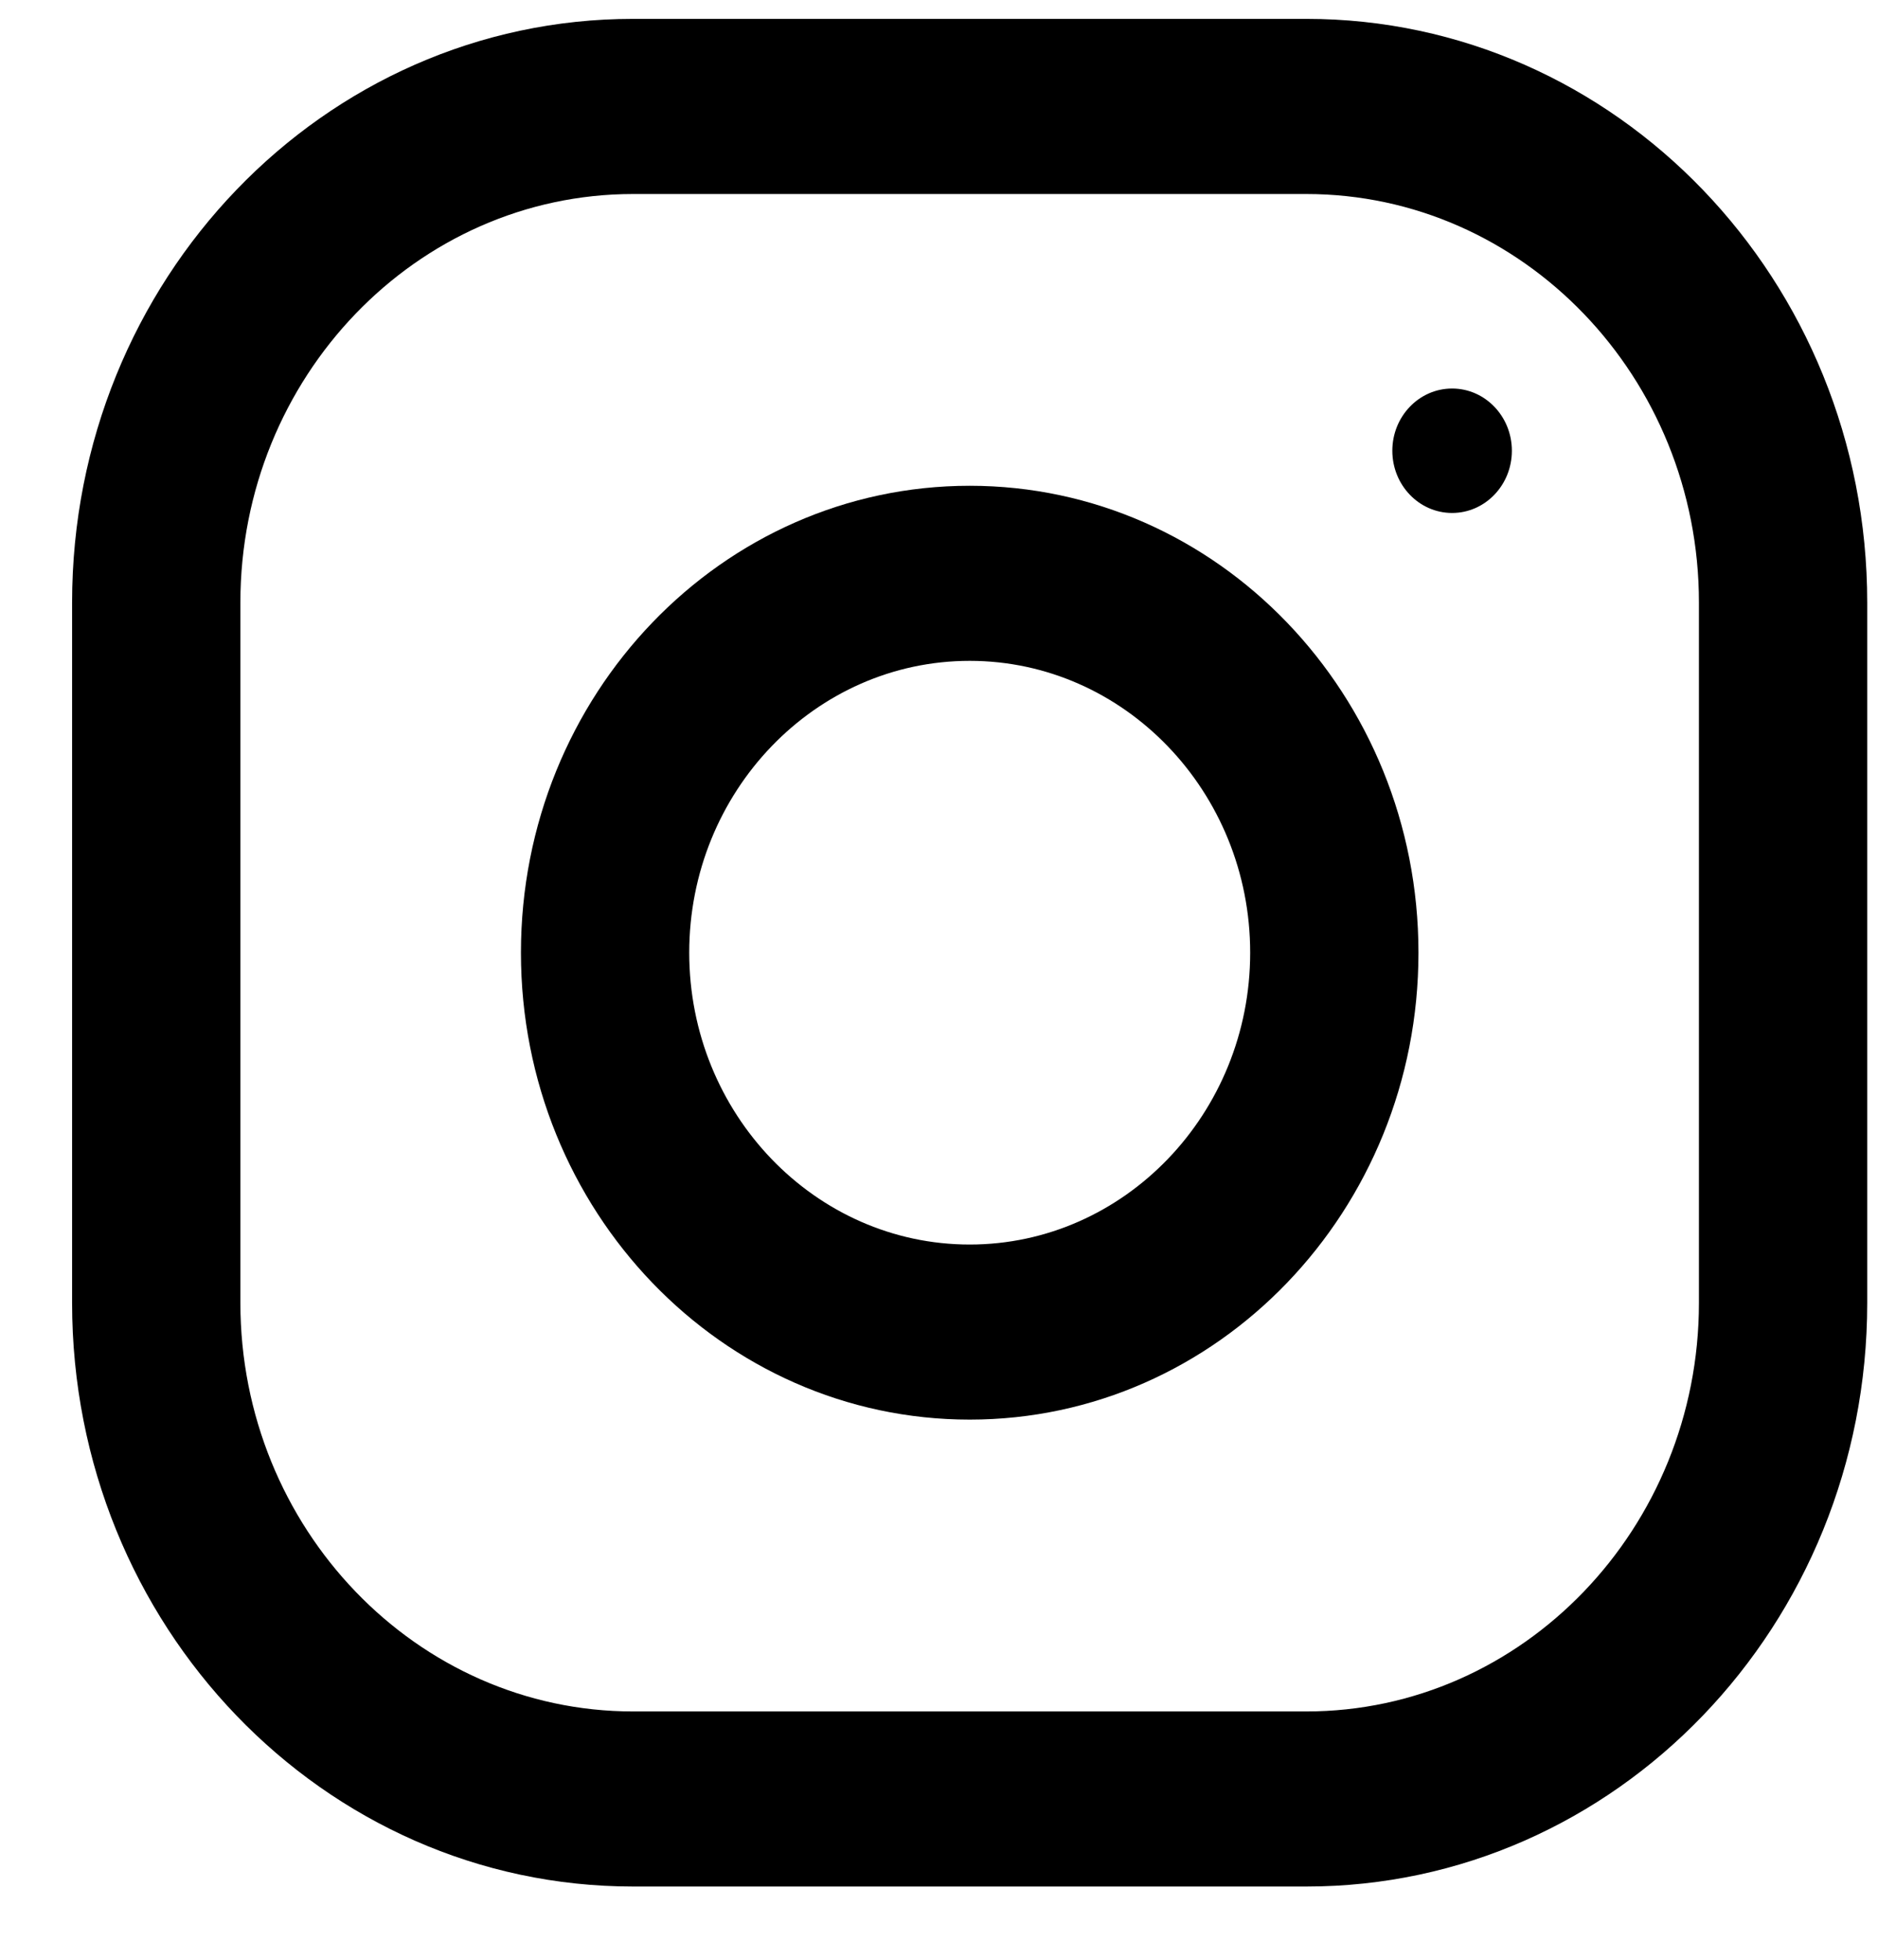 <svg width="23" height="24" viewBox="0 0 23 24" fill="none" xmlns="http://www.w3.org/2000/svg">
<path fill-rule="evenodd" clip-rule="evenodd" d="M7.754 0.231H15.998C19.791 0.231 22.868 3.432 22.868 7.379V15.956C22.868 19.902 19.791 23.103 15.998 23.103H7.754C3.96 23.103 0.883 19.902 0.883 15.956V7.379C0.883 3.432 3.96 0.231 7.754 0.231ZM15.998 20.959C18.65 20.959 20.807 18.714 20.807 15.955V7.379C20.807 4.62 18.65 2.376 15.998 2.376H7.754C5.102 2.376 2.944 4.62 2.944 7.379V15.955C2.944 18.714 5.102 20.959 7.754 20.959H15.998Z" fill="black"/>
<path fill-rule="evenodd" clip-rule="evenodd" d="M6.38 11.667C6.38 8.509 8.841 5.949 11.876 5.949C14.911 5.949 17.372 8.509 17.372 11.667C17.372 14.825 14.911 17.385 11.876 17.385C8.841 17.385 6.38 14.825 6.38 11.667ZM8.441 11.667C8.441 13.637 9.982 15.241 11.876 15.241C13.769 15.241 15.311 13.637 15.311 11.667C15.311 9.696 13.769 8.093 11.876 8.093C9.982 8.093 8.441 9.696 8.441 11.667Z" fill="black"/>
<ellipse cx="17.784" cy="5.52" rx="0.732" ry="0.762" fill="black"/>
</svg>
